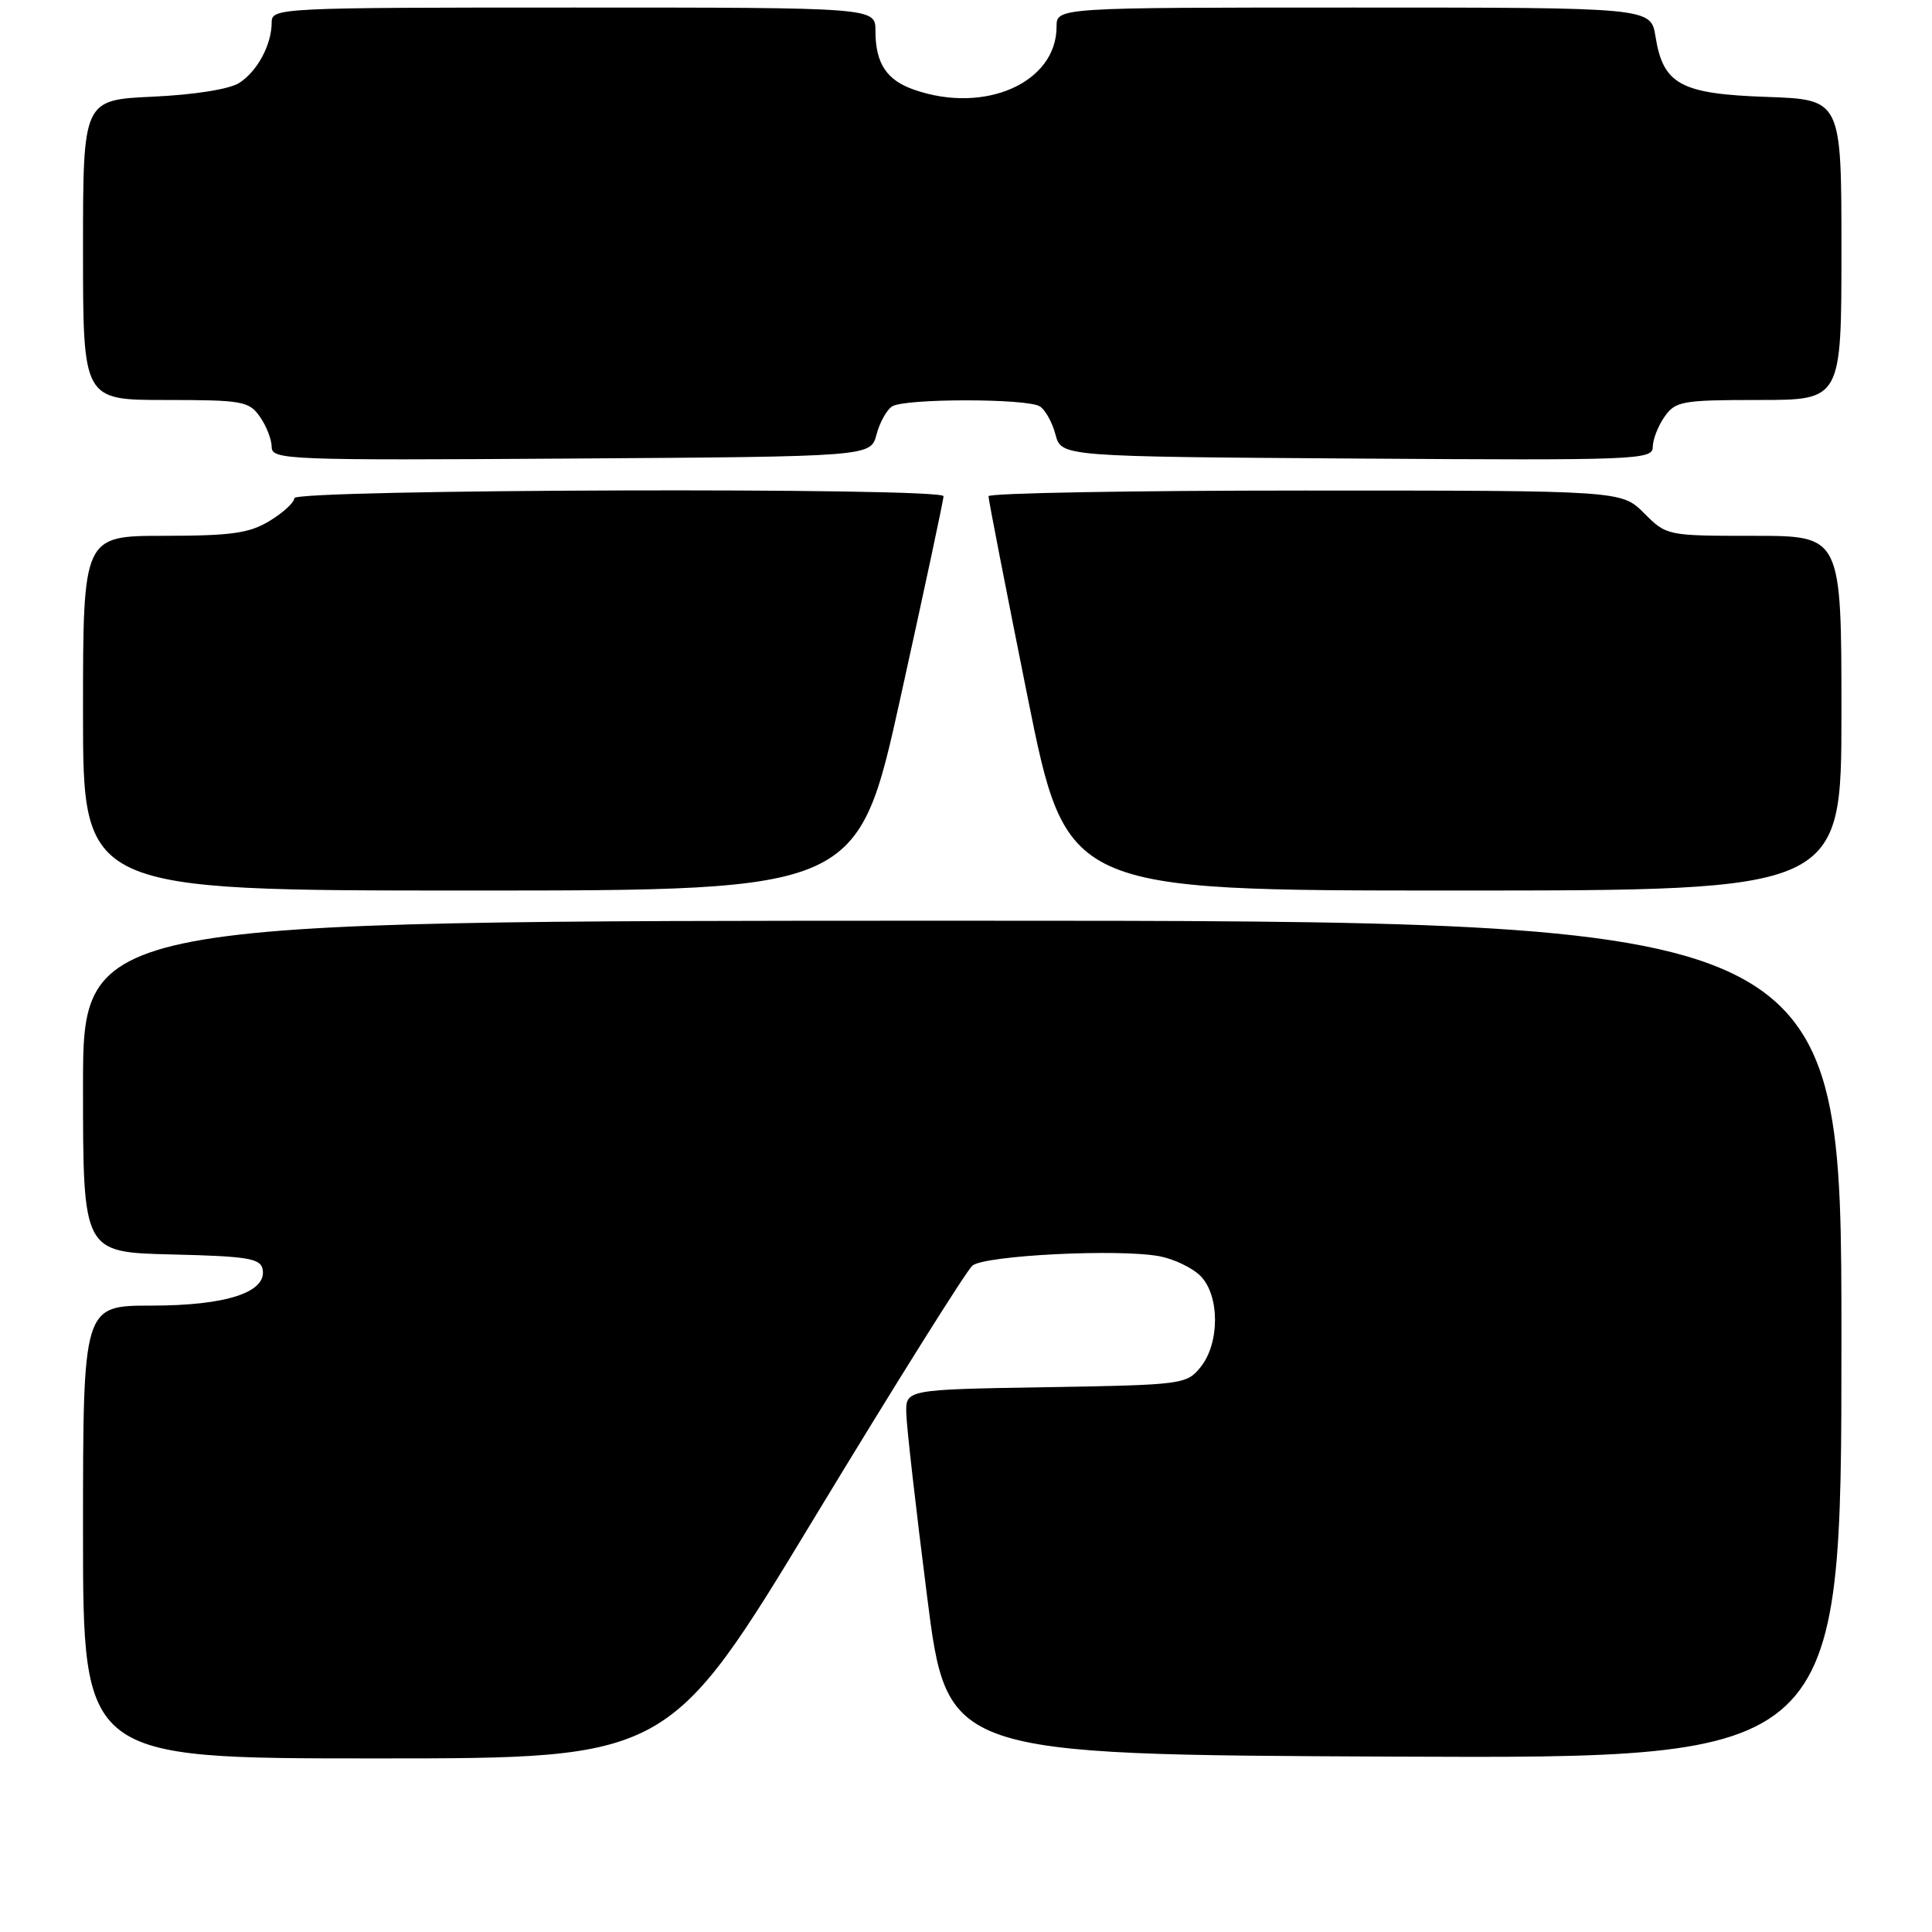 <?xml version="1.0" encoding="UTF-8" standalone="no"?>
<!DOCTYPE svg PUBLIC "-//W3C//DTD SVG 1.1//EN" "http://www.w3.org/Graphics/SVG/1.1/DTD/svg11.dtd" >
<svg xmlns="http://www.w3.org/2000/svg" xmlns:xlink="http://www.w3.org/1999/xlink" version="1.1" viewBox="0 0 256 256">
 <g >
 <path fill="currentColor"
d=" M 108.01 200.95 C 118.68 183.33 128.06 168.37 128.85 167.70 C 130.50 166.34 148.24 165.45 153.64 166.46 C 155.55 166.82 157.99 167.99 159.06 169.06 C 161.63 171.63 161.64 177.98 159.09 181.14 C 157.23 183.44 156.74 183.51 138.59 183.81 C 120.00 184.12 120.00 184.12 120.09 187.31 C 120.13 189.07 121.37 199.95 122.84 211.50 C 125.50 232.50 125.50 232.50 184.75 232.76 C 244.00 233.02 244.00 233.02 244.00 177.51 C 244.00 122.00 244.00 122.00 127.50 122.00 C 11.00 122.00 11.00 122.00 11.00 143.97 C 11.00 165.94 11.00 165.94 22.74 166.22 C 32.83 166.46 34.52 166.74 34.80 168.19 C 35.38 171.24 29.98 173.00 20.05 173.00 C 11.00 173.00 11.00 173.00 11.00 203.00 C 11.00 233.00 11.00 233.00 49.81 233.00 C 88.62 233.00 88.62 233.00 108.01 200.95 Z  M 119.36 92.25 C 122.49 78.09 125.04 66.16 125.02 65.75 C 124.99 64.56 39.00 64.82 39.00 66.01 C 39.00 66.57 37.54 67.92 35.75 69.01 C 33.04 70.66 30.70 70.99 21.75 71.00 C 11.00 71.00 11.00 71.00 11.00 94.50 C 11.00 118.00 11.00 118.00 62.34 118.00 C 113.68 118.00 113.68 118.00 119.36 92.25 Z  M 244.00 94.50 C 244.00 71.00 244.00 71.00 232.42 71.00 C 220.89 71.00 220.83 70.99 217.85 68.00 C 214.85 65.00 214.85 65.00 172.92 65.00 C 149.87 65.00 130.99 65.34 130.98 65.75 C 130.97 66.16 133.30 78.09 136.14 92.25 C 141.32 118.00 141.32 118.00 192.66 118.00 C 244.00 118.00 244.00 118.00 244.00 94.50 Z  M 116.14 57.59 C 116.56 55.98 117.50 54.30 118.21 53.85 C 119.89 52.78 136.11 52.78 137.79 53.85 C 138.50 54.30 139.44 55.98 139.86 57.59 C 140.64 60.50 140.64 60.50 179.82 60.76 C 216.89 61.01 219.00 60.93 219.00 59.23 C 219.00 58.25 219.70 56.44 220.56 55.22 C 222.00 53.16 222.88 53.00 233.06 53.00 C 244.00 53.00 244.00 53.00 244.00 33.09 C 244.00 13.19 244.00 13.19 234.10 12.84 C 222.70 12.45 220.37 11.19 219.36 4.83 C 218.74 1.00 218.74 1.00 179.37 1.00 C 140.00 1.00 140.00 1.00 140.00 3.54 C 140.00 10.95 130.50 15.16 121.13 11.89 C 117.46 10.62 116.00 8.39 116.00 4.07 C 116.00 1.00 116.00 1.00 76.00 1.00 C 36.99 1.00 36.00 1.05 36.00 2.95 C 36.00 5.92 34.11 9.45 31.68 11.00 C 30.39 11.82 25.74 12.56 20.25 12.81 C 11.00 13.24 11.00 13.24 11.00 33.12 C 11.00 53.00 11.00 53.00 21.94 53.00 C 32.12 53.00 33.00 53.16 34.44 55.22 C 35.30 56.44 36.00 58.25 36.00 59.23 C 36.00 60.93 38.13 61.01 75.68 60.76 C 115.36 60.50 115.36 60.50 116.14 57.59 Z "/>
</g>
</svg>